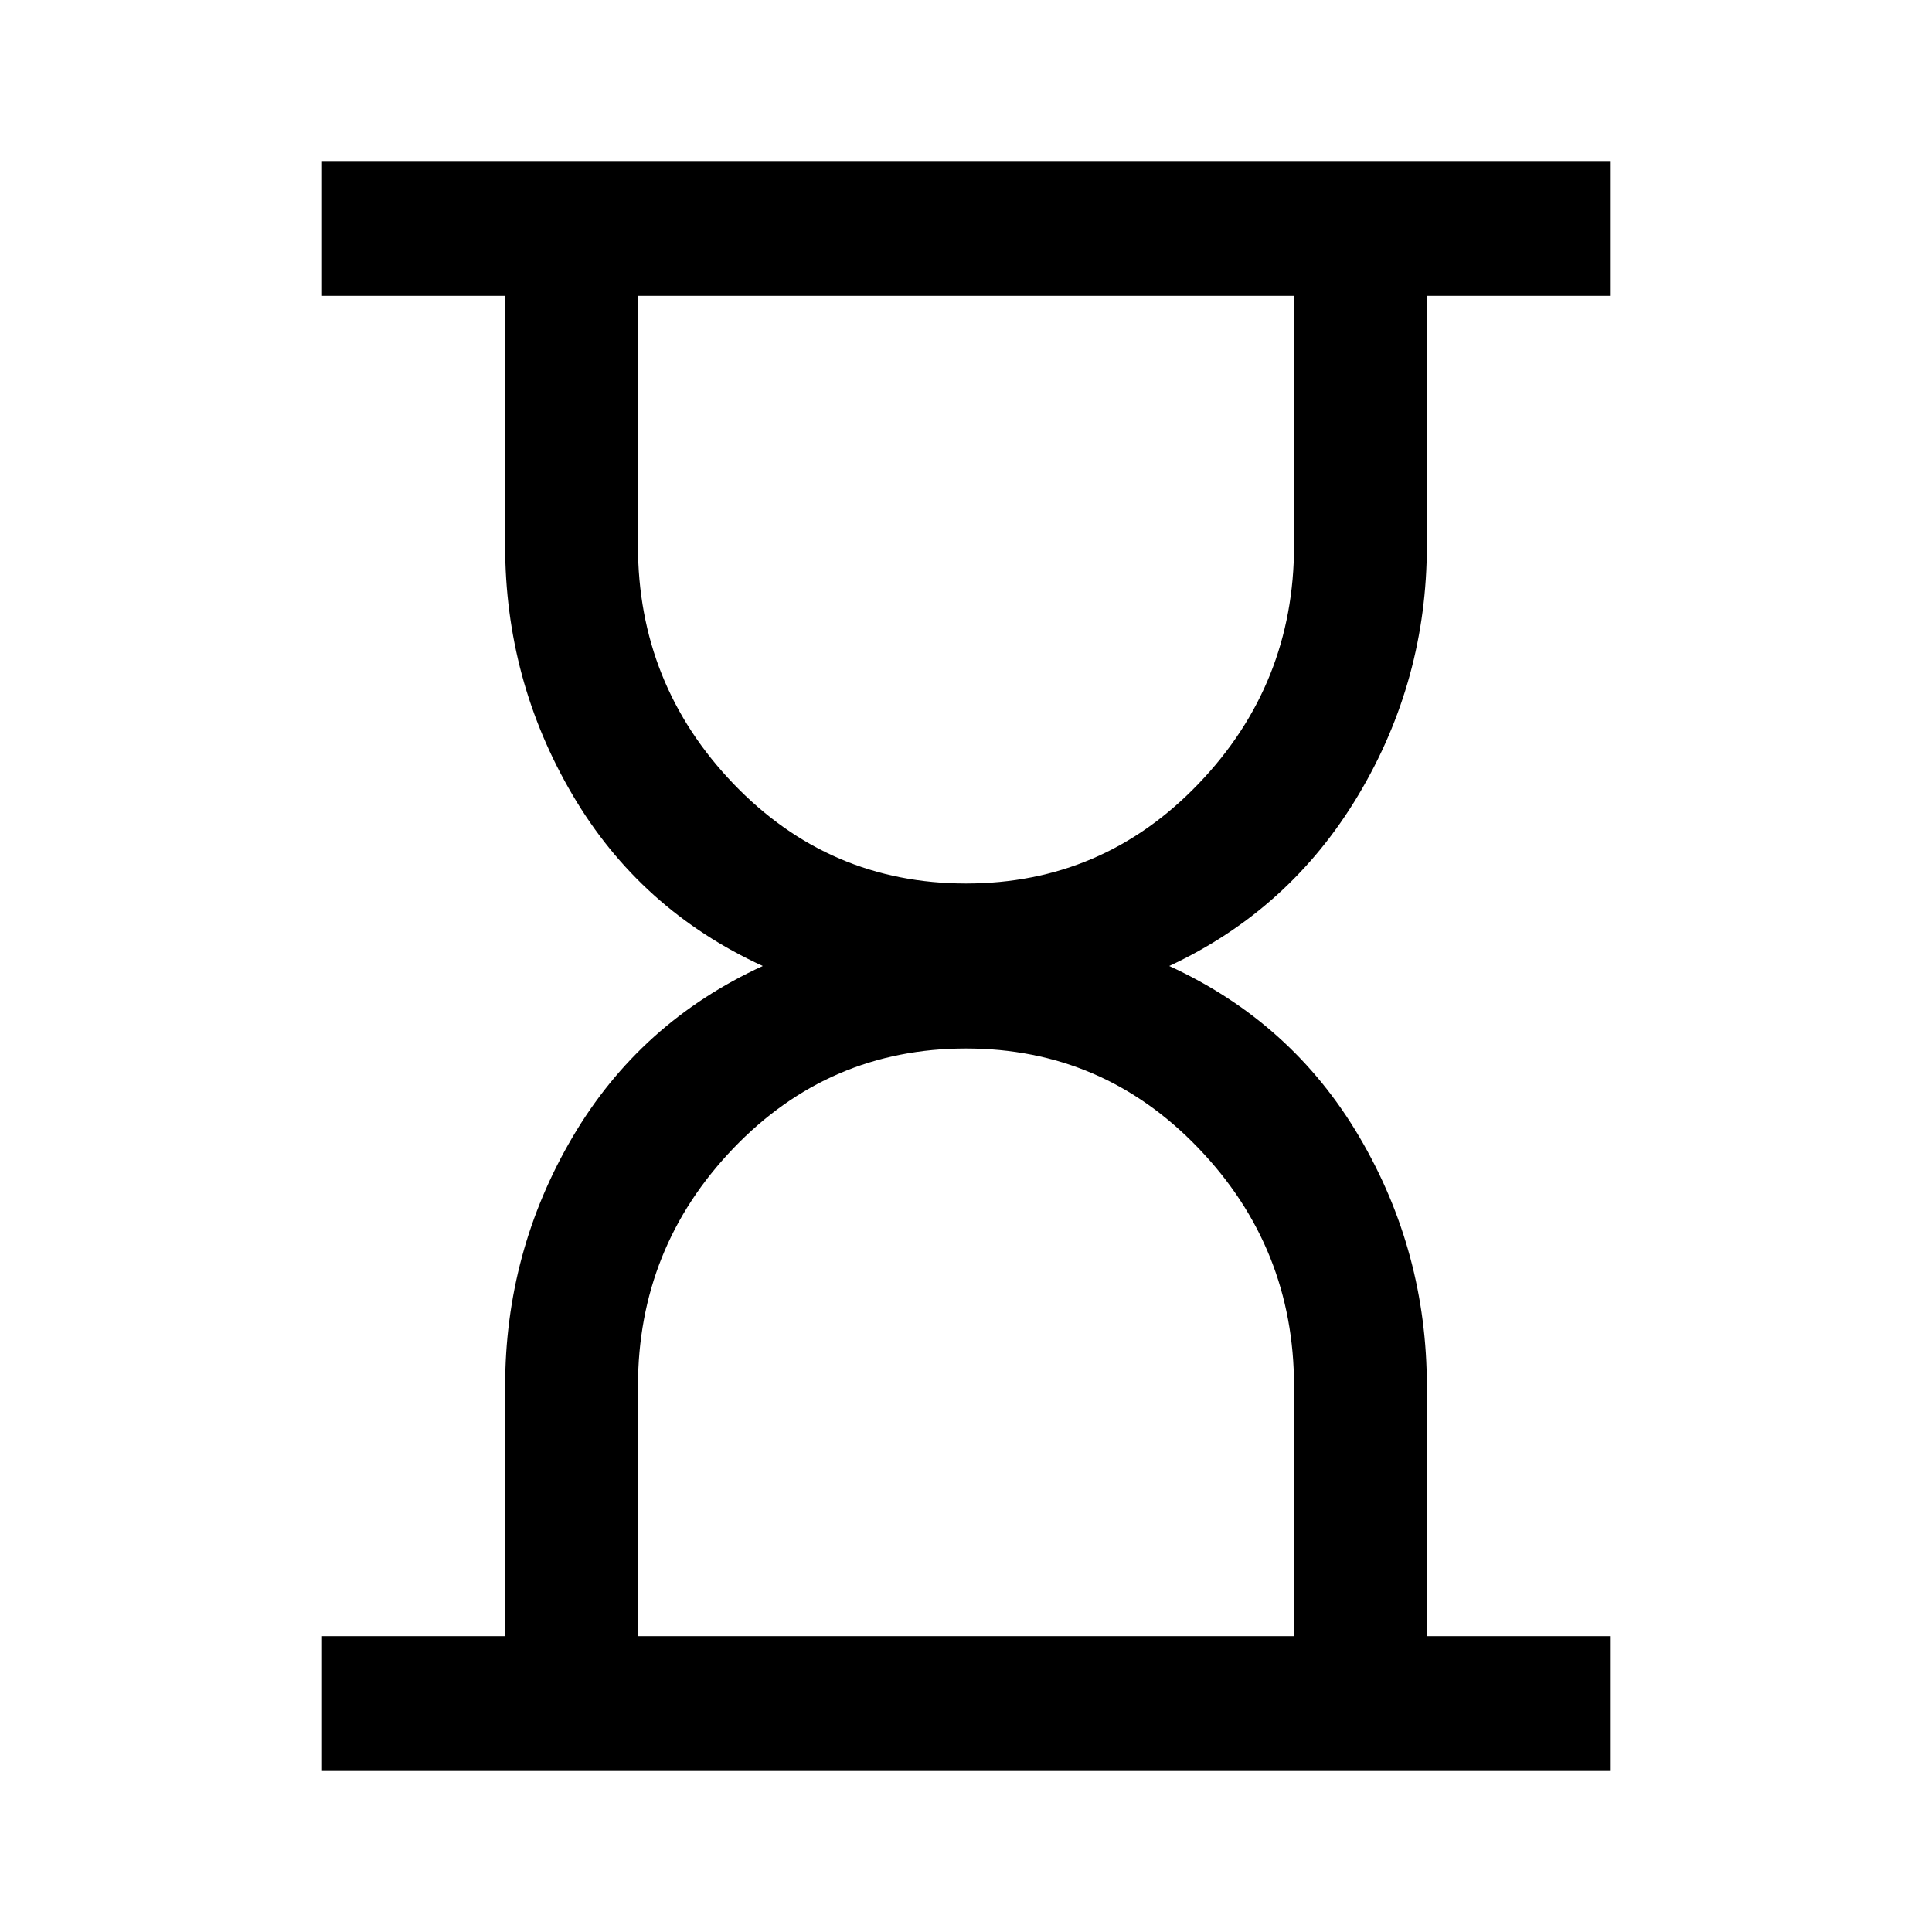 <svg xmlns="http://www.w3.org/2000/svg" height="40" width="40"><path d="M13.208 33.875H26.792V28.708Q26.792 25.833 24.812 23.771Q22.833 21.708 20 21.708Q17.167 21.708 15.187 23.771Q13.208 25.833 13.208 28.708ZM20 18.292Q22.833 18.292 24.812 16.229Q26.792 14.167 26.792 11.292V6.125H13.208V11.292Q13.208 14.167 15.187 16.229Q17.167 18.292 20 18.292ZM6.667 36.667V33.875H10.458V28.708Q10.458 25.917 11.854 23.542Q13.25 21.167 15.792 20Q13.25 18.833 11.854 16.458Q10.458 14.083 10.458 11.292V6.125H6.667V3.333H33.333V6.125H29.542V11.292Q29.542 14.083 28.125 16.458Q26.708 18.833 24.208 20Q26.75 21.167 28.146 23.542Q29.542 25.917 29.542 28.708V33.875H33.333V36.667Z"/></svg>
